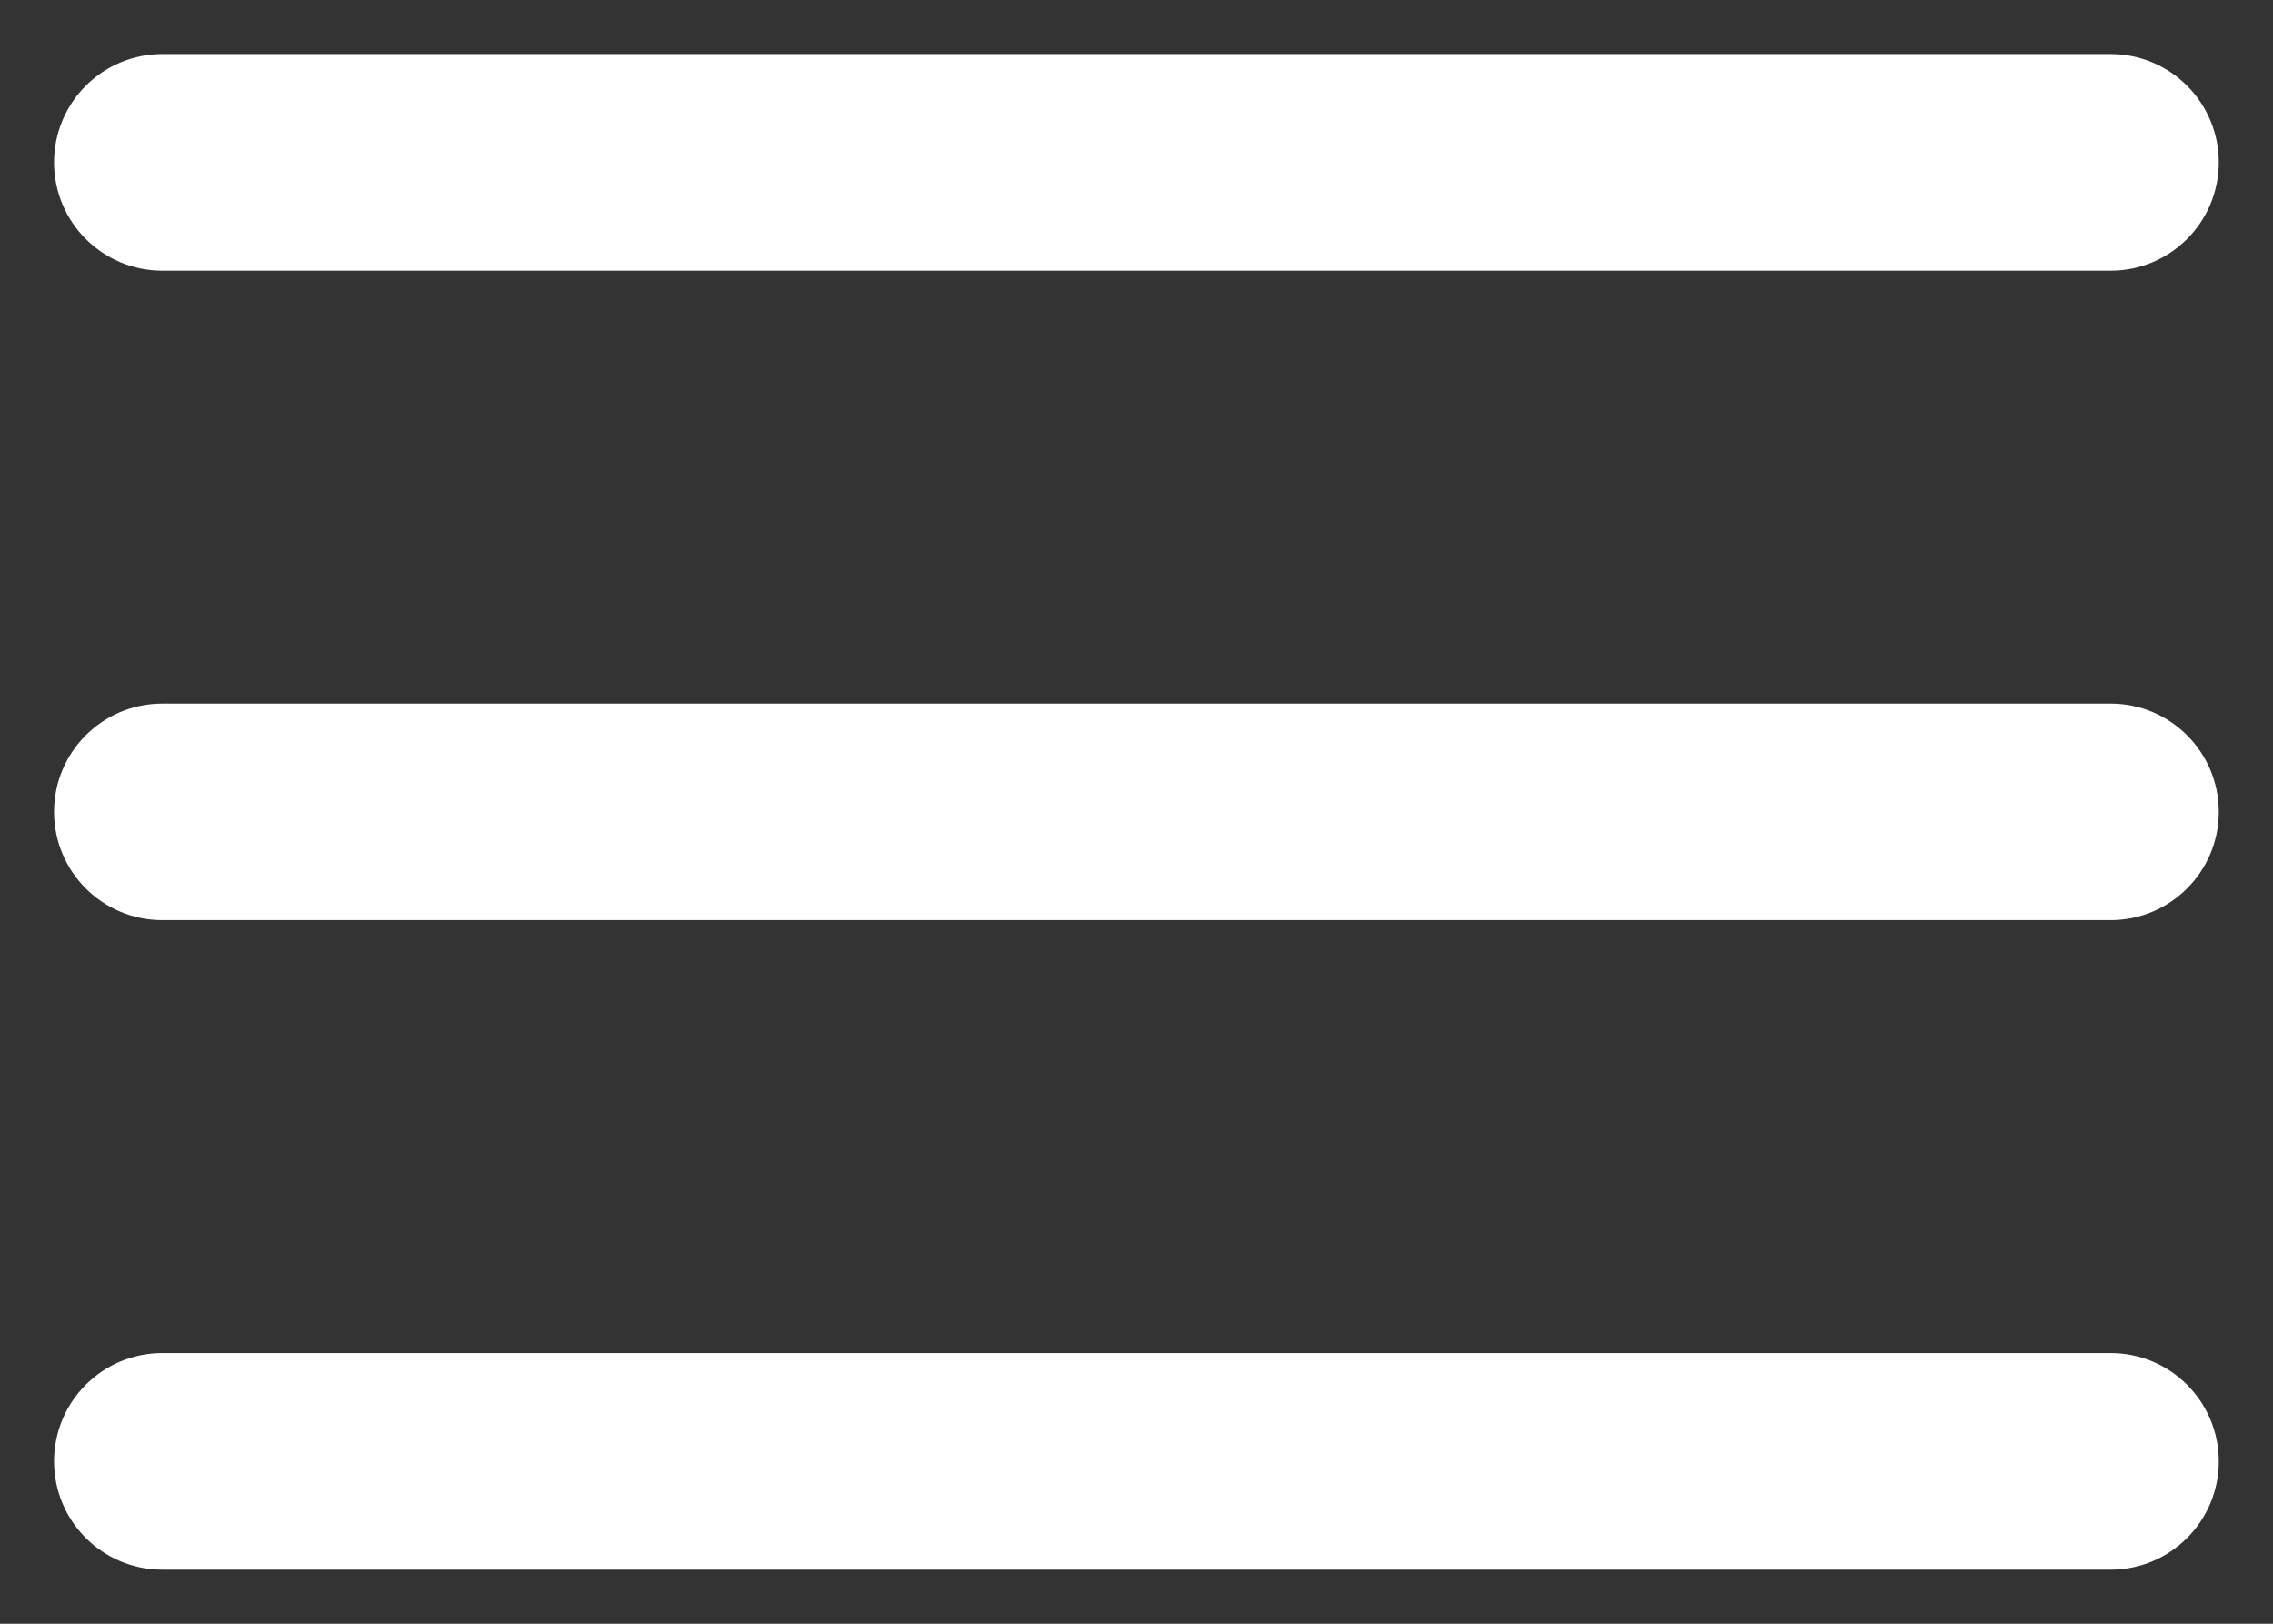<svg width="14" height="10" viewBox="0 0 14 10" fill="none" xmlns="http://www.w3.org/2000/svg">
<rect x="0" y="0" width="14" height="10" fill="#333333" stroke="none"/>
<path fill-rule="evenodd" clip-rule="evenodd" d="M0.333 1C0.333 0.632 0.631 0.333 1 0.333H13C13.368 0.333 13.666 0.632 13.666 1C13.666 1.368 13.368 1.667 13 1.667H1C0.631 1.667 0.333 1.368 0.333 1ZM0.333 5C0.333 4.632 0.631 4.333 1 4.333H13C13.368 4.333 13.666 4.632 13.666 5C13.666 5.368 13.368 5.667 13 5.667H1C0.631 5.667 0.333 5.368 0.333 5ZM0.333 9C0.333 8.632 0.631 8.333 1 8.333H13C13.368 8.333 13.666 8.632 13.666 9C13.666 9.368 13.368 9.667 13 9.667H1C0.631 9.667 0.333 9.368 0.333 9Z" fill="white"/>
</svg>
